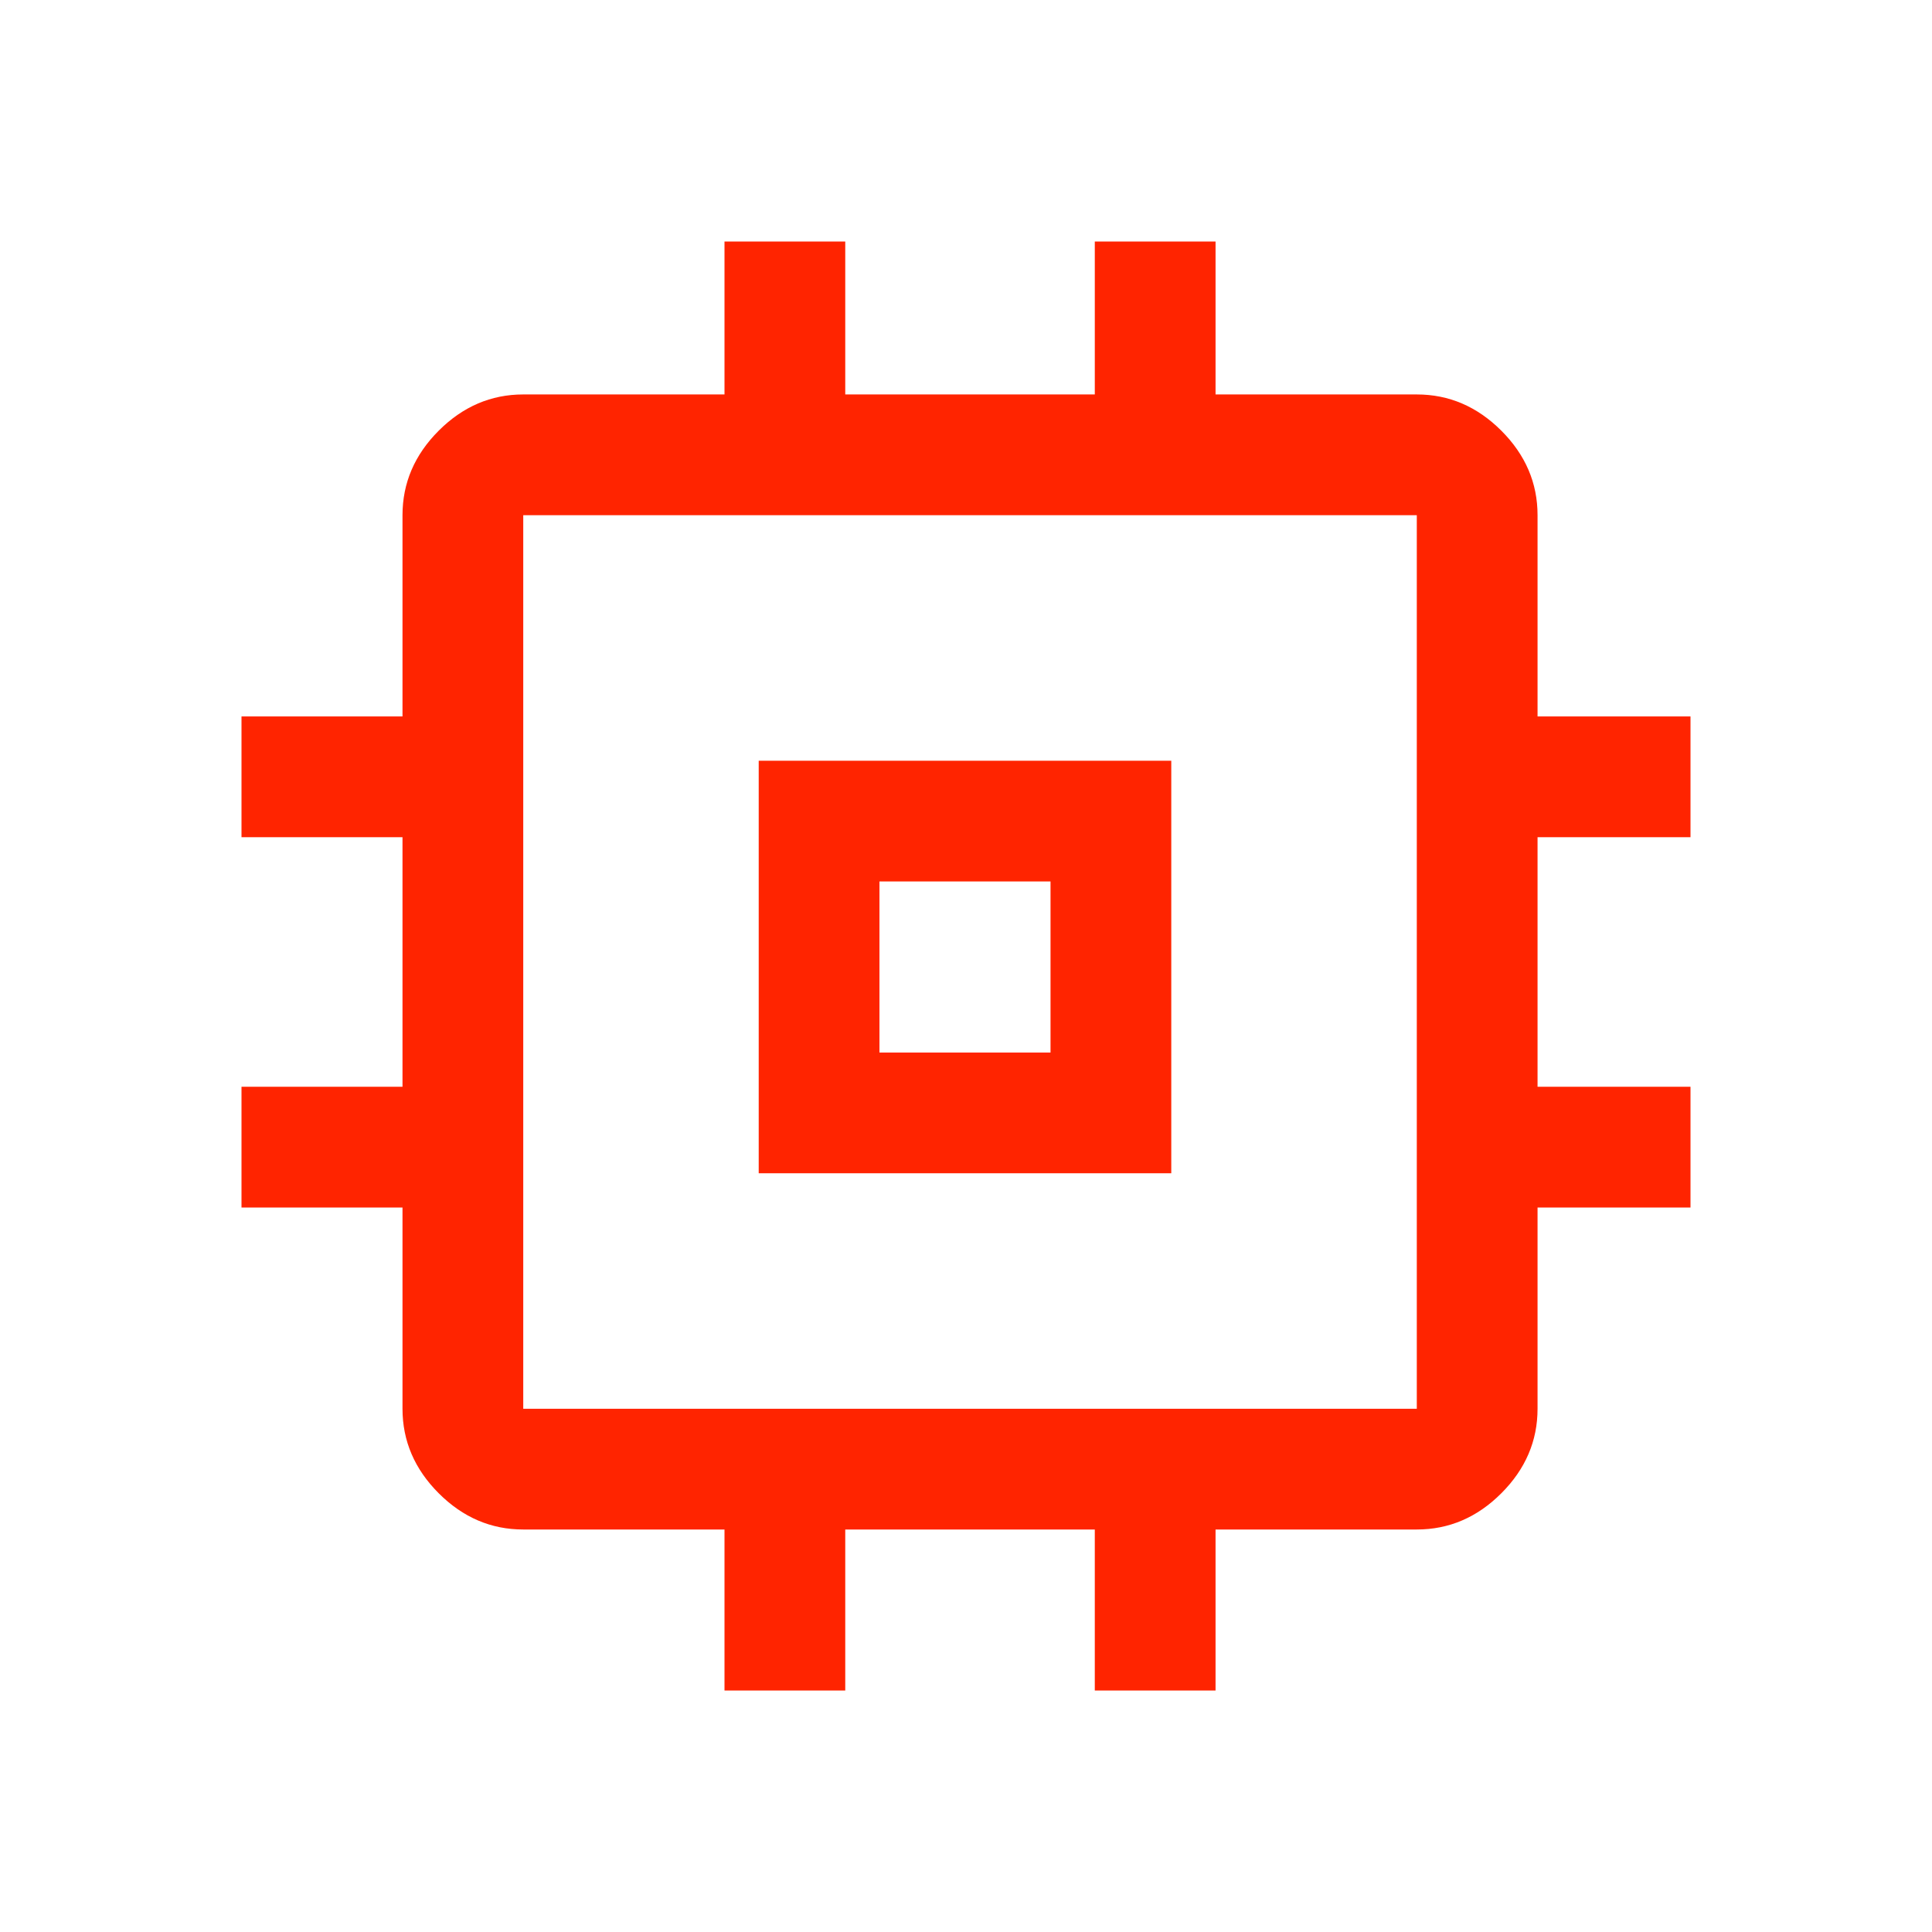 <svg xmlns="http://www.w3.org/2000/svg" fill="none" viewBox="0 0 24 24" id="Memory--Streamline-Outlined-Material" height="24" width="24">
  <desc>
    Memory Streamline Icon: https://streamlinehq.com
  </desc>
  <path fill="#ff2400" d="M9.425 14.575V9.45H14.55v5.125H9.425Zm1.5 -1.5h2.125V10.95h-2.125v2.125ZM9 21v-2h-2.5c-0.4 0 -0.75 -0.15 -1.05 -0.45 -0.3 -0.3 -0.45 -0.65 -0.45 -1.05v-2.5H3v-1.5h2v-3.1H3v-1.5h2v-2.5c0 -0.4 0.15 -0.75 0.45 -1.05 0.3 -0.3 0.65 -0.45 1.05 -0.45h2.5V3h1.5v1.9h3.1V3h1.5v1.9h2.5c0.4 0 0.75 0.15 1.05 0.45 0.3 0.3 0.45 0.65 0.45 1.05v2.5H21v1.5h-1.9V13.5H21v1.5h-1.9v2.5c0 0.4 -0.15 0.75 -0.45 1.05 -0.3 0.3 -0.65 0.45 -1.05 0.45h-2.5v2h-1.5v-2H10.5v2h-1.5Zm8.6 -3.5V6.4H6.5V17.5h11.1Z" stroke-width="0.5"></path>
</svg> 